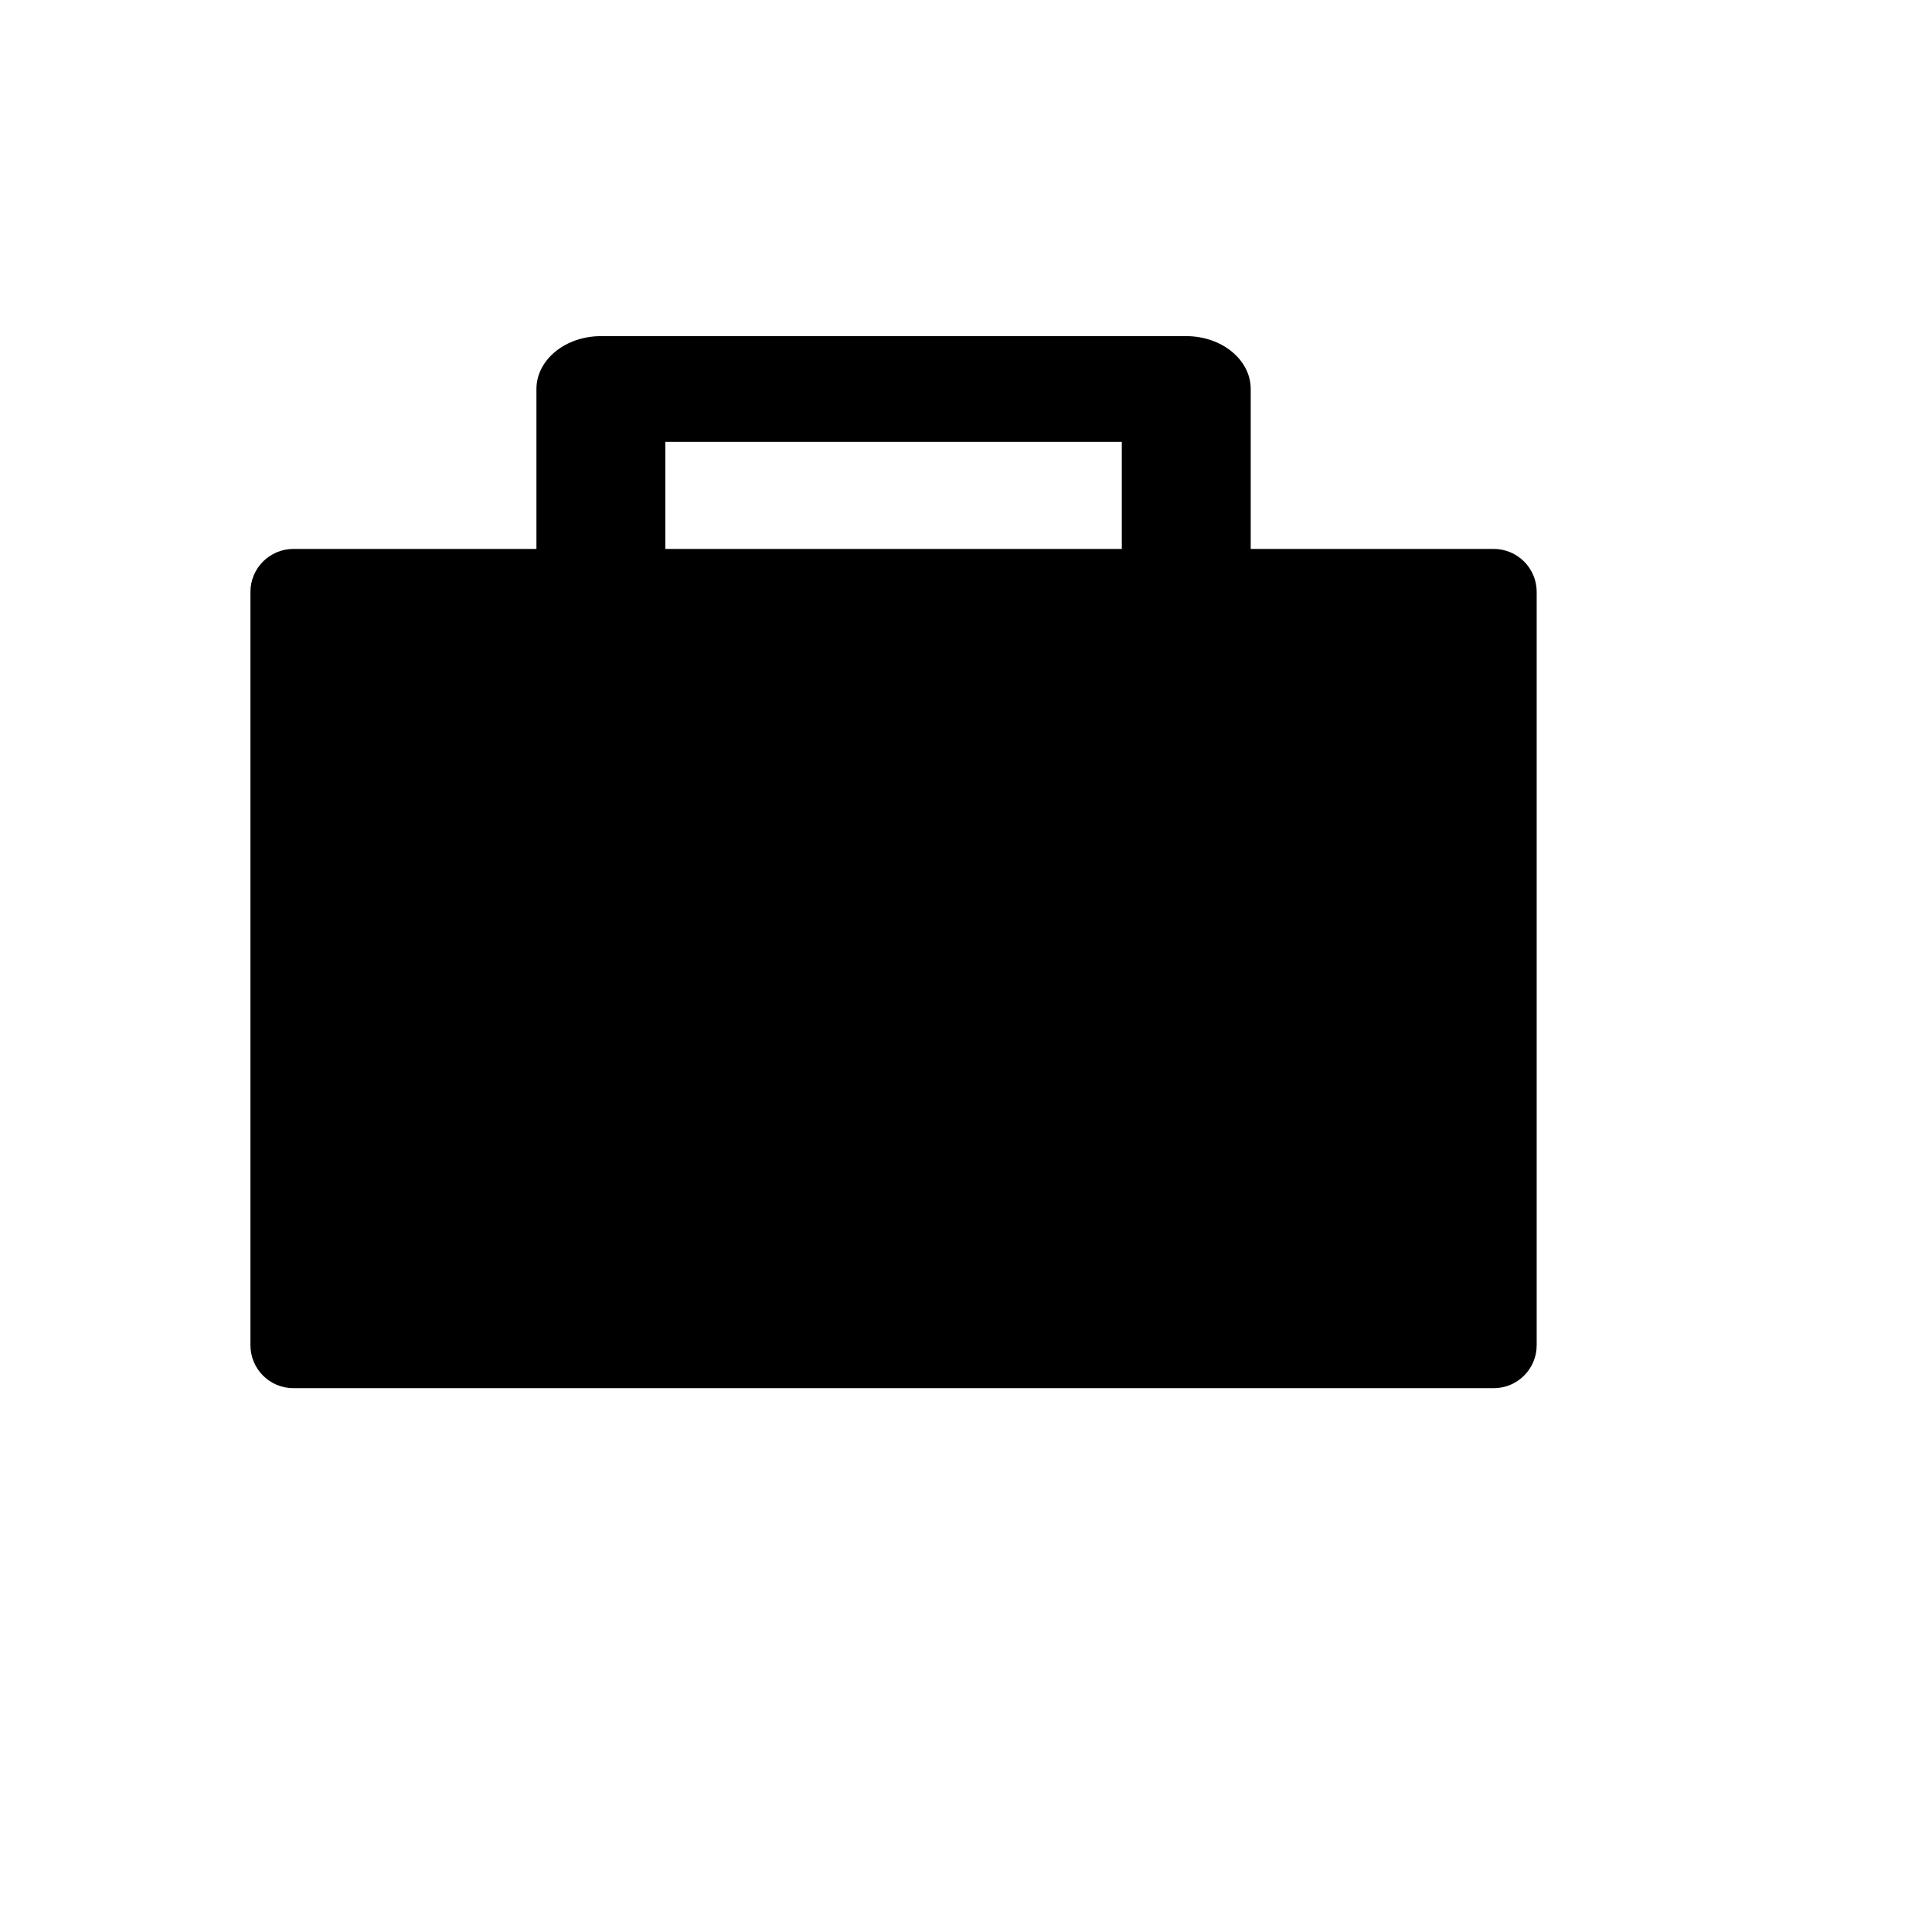 <svg xmlns="http://www.w3.org/2000/svg" xmlns:xlink="http://www.w3.org/1999/xlink" version="1.1" x="0px" y="0px" width="100px" height="100px" viewBox="5.0 -10.0 100.0 135.0" enable-background="new 0 0 100 100" xml:space="preserve">
<g id="Captions">
</g>
<g id="Your_Icon">
	<path d="M91.875,28.357h-16.98V17.184c0-2.042-2.018-3.696-4.504-3.696H29.487c-2.487,0-4.503,1.655-4.503,3.696v11.173H8.002   C6.344,28.357,5,29.703,5,31.359v52.639C5,85.657,6.344,87,8.002,87h83.873c1.656,0,3.002-1.343,3.002-3.002V31.359   C94.877,29.703,93.531,28.357,91.875,28.357z M33.99,20.878h31.897v7.479H33.99V20.878z"/>
</g>
</svg>